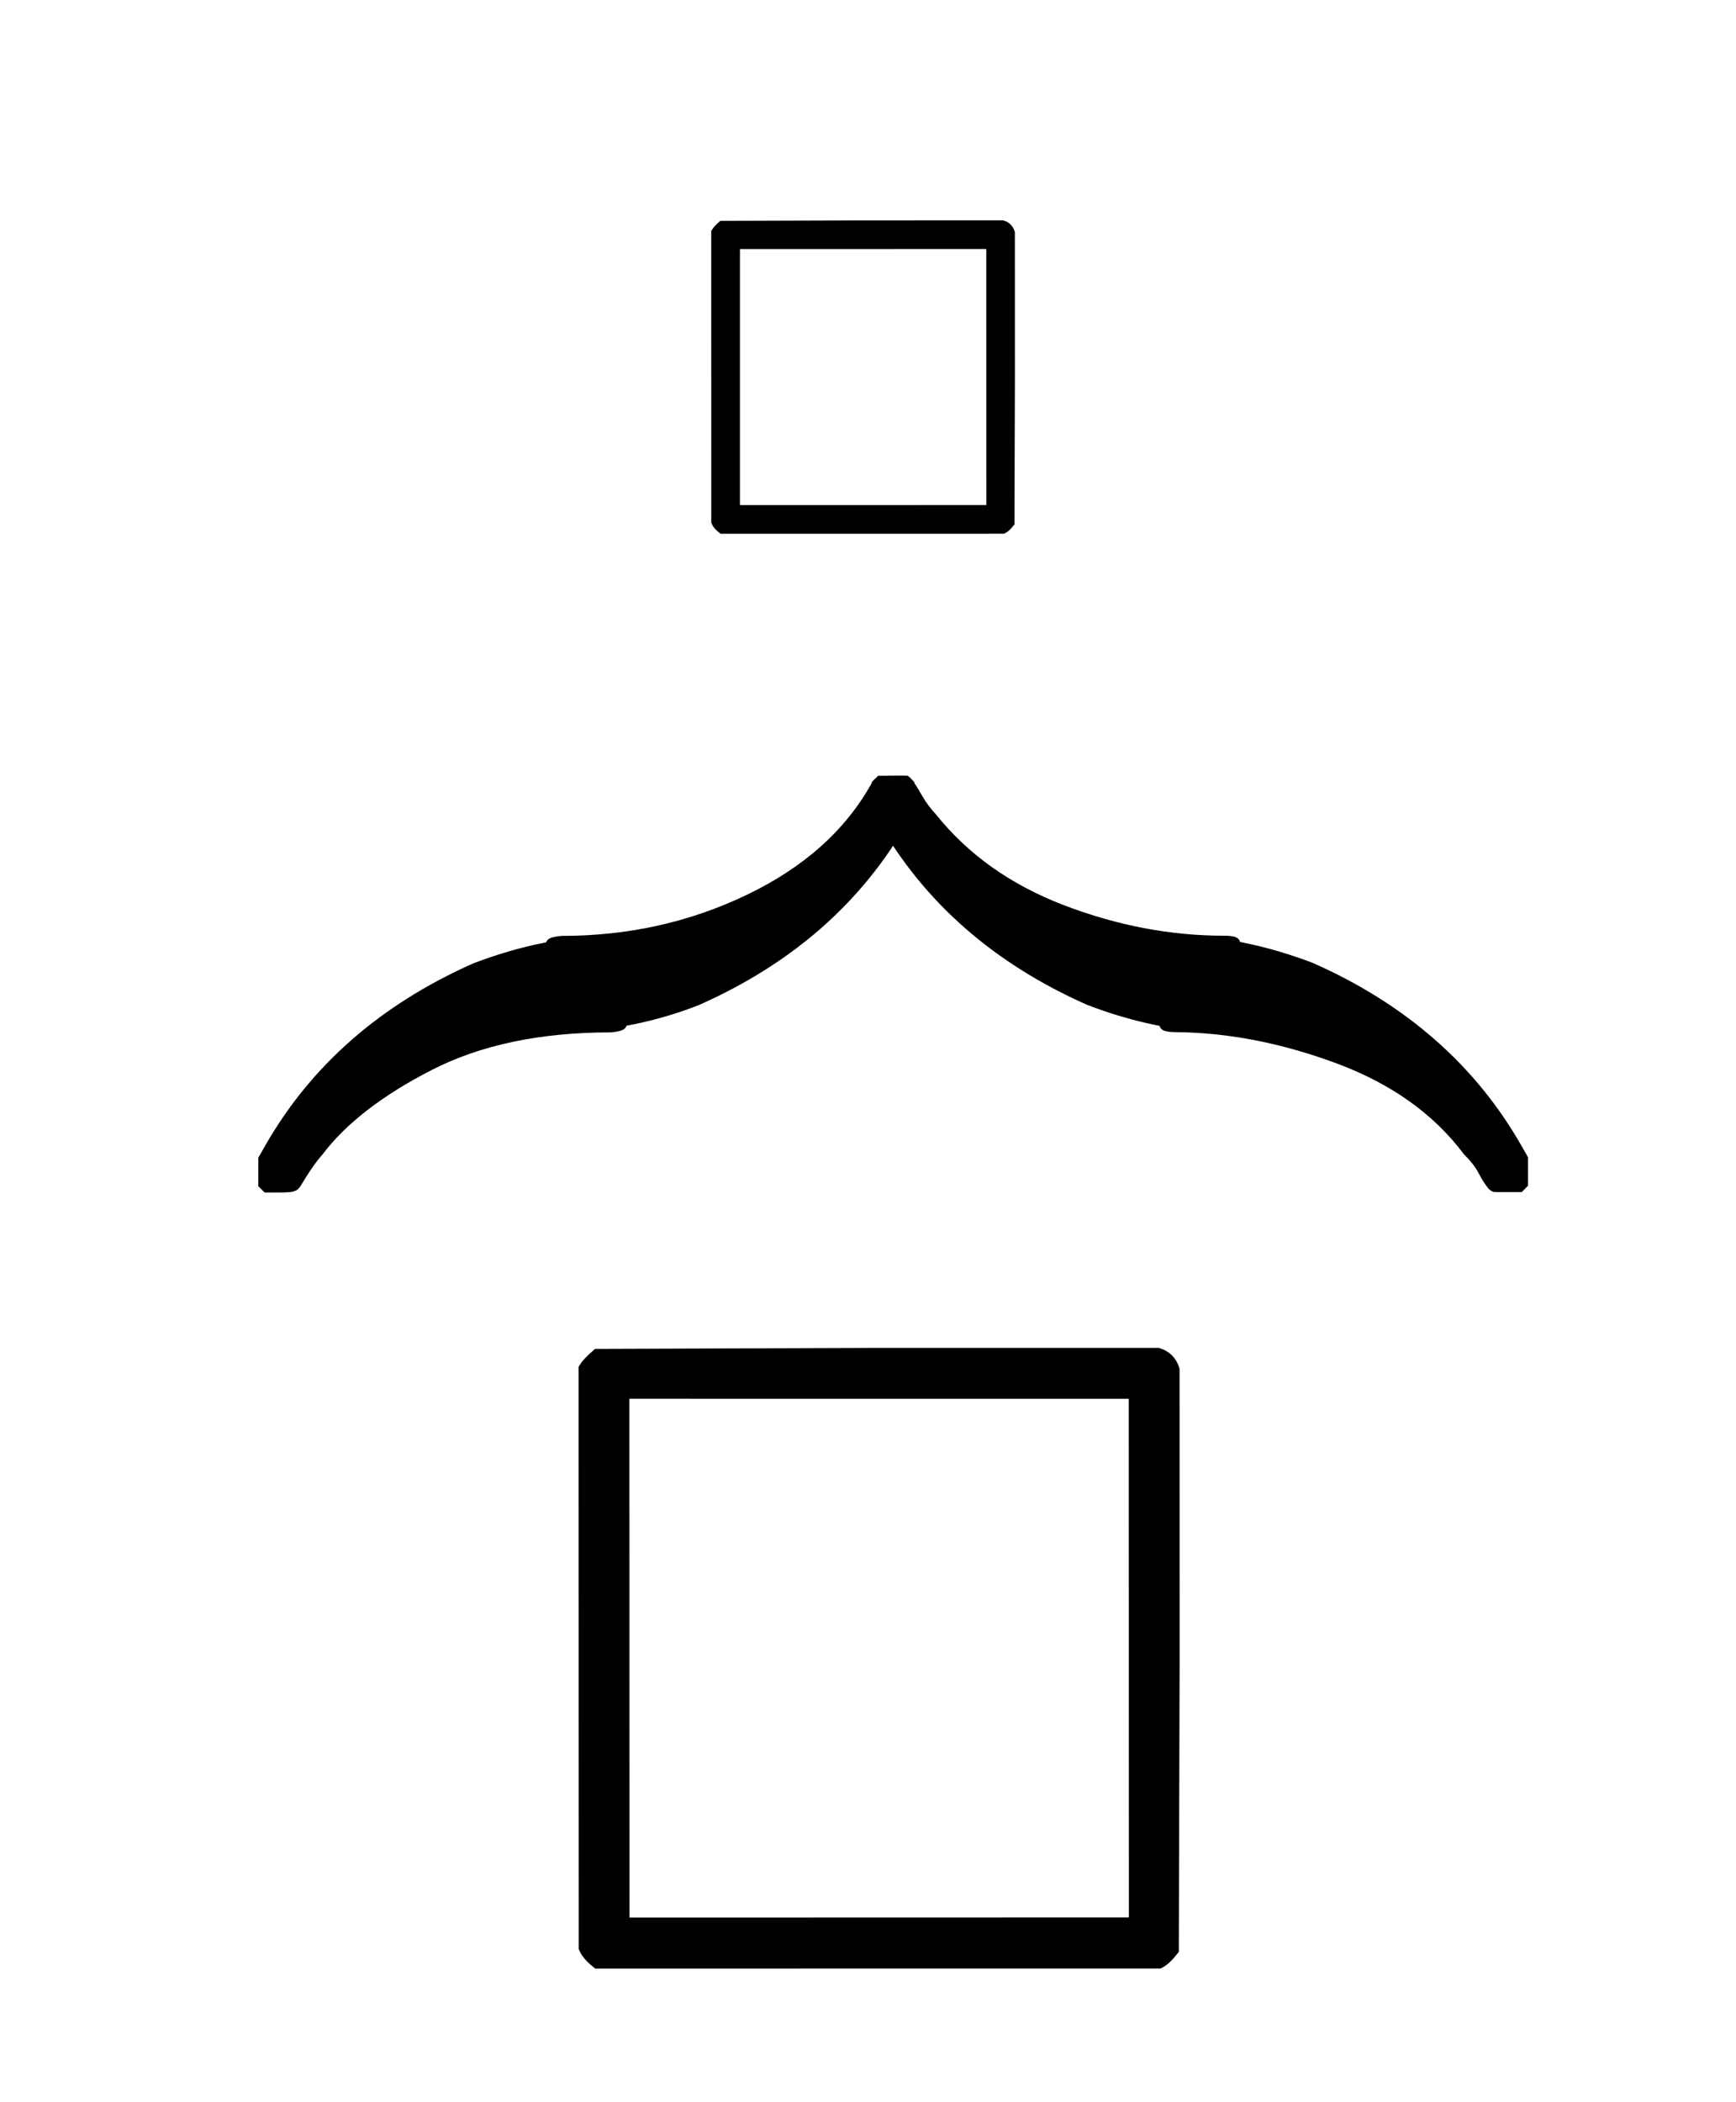 <?xml version="1.0" encoding="utf-8"?>
<!-- Generator: Adobe Illustrator 15.0.0, SVG Export Plug-In . SVG Version: 6.00 Build 0)  -->
<!DOCTYPE svg PUBLIC "-//W3C//DTD SVG 1.1//EN" "http://www.w3.org/Graphics/SVG/1.1/DTD/svg11.dtd">
<svg version="1.1" id="图层_1" focusable="false" xmlns="http://www.w3.org/2000/svg" xmlns:xlink="http://www.w3.org/1999/xlink"
	 x="0px" y="0px" width="23.441px" height="28.372px" viewBox="0 0 23.441 33.372" enable-background="new 0 0 23.441 33.372"
	 xml:space="preserve">
<g transform="matrix(1 0 0 -1 0 0)">
	<g>
		<path id="MJAMS-25A1" stroke="#000000" stroke-width="0.25" d="M16.321-21.525c0.111-0.036,0.186-0.11,0.223-0.224l0.001-4.599
			l-0.013-4.599c-0.074-0.094-0.14-0.153-0.195-0.182l-8.903-0.002C7.34-31.055,7.28-30.985,7.251-30.92l-0.002,9.185
			c0.028,0.046,0.089,0.11,0.183,0.194l4.444,0.016L16.321-21.525L16.321-21.525z M7.806-22.083l0.002-8.487l8.181,0.002
			l-0.002,8.485H7.806z"/>
	</g>
	<g transform="translate(0,-515)">
		<g>
			<path id="MJSZ4-E152" stroke="#000000" stroke-width="0.1" d="M22.153,496.195l-0.071-0.072H21.88c-0.095,0-0.159,0-0.19,0
				c-0.032,0-0.062,0.017-0.085,0.048s-0.045,0.06-0.06,0.084c-0.017,0.022-0.049,0.079-0.096,0.167
				c-0.048,0.088-0.123,0.183-0.227,0.286c-0.484,0.645-1.165,1.129-2.04,1.455c-0.875,0.325-1.733,0.493-2.577,0.5
				c-0.104,0-0.166,0.013-0.191,0.036c-0.023,0.023-0.036,0.111-0.036,0.264v0.416v0.383c0,0.159,0.012,0.254,0.035,0.286
				c0.025,0.031,0.084,0.048,0.179,0.048c0.692,0,1.417-0.143,2.173-0.43c1.471-0.651,2.568-1.613,3.293-2.886l0.095-0.167
				L22.153,496.195L22.153,496.195z"/>
		</g>
		<g transform="translate(390,0)">
			<g>
				<path id="MJSZ4-E151" stroke="#000000" stroke-width="0.1" d="M-372.393,499.378c0-0.35,0-0.553,0-0.607
					c0-0.057-0.02-0.085-0.059-0.085c-0.032-0.016-0.092-0.023-0.179-0.023c-0.685,0-1.401,0.143-2.149,0.429
					c-1.471,0.652-2.569,1.615-3.293,2.887l-0.096,0.167v0.417l0.072,0.071h0.203h0.048c0.08,0,0.131,0,0.155,0
					c0.023,0,0.047-0.016,0.071-0.047c0.023-0.032,0.044-0.06,0.06-0.084s0.052-0.083,0.107-0.179
					c0.055-0.095,0.127-0.191,0.215-0.287c0.517-0.644,1.2-1.129,2.051-1.455c0.852-0.326,1.708-0.489,2.565-0.488
					c0.104,0,0.167-0.012,0.19-0.036c0.025-0.023,0.037-0.111,0.037-0.263V499.378L-372.393,499.378z"/>
			</g>
			<g>
				<path id="MJSZ4-E150" stroke="#000000" stroke-width="0.1" d="M-377.666,502.634l0.071-0.071v-0.417l-0.095-0.167
					c-0.723-1.272-1.82-2.235-3.292-2.889c-0.589-0.231-1.205-0.37-1.849-0.417c-0.024,0-0.072,0-0.143,0
					c-0.072,0-0.125-0.005-0.156-0.014c-0.111,0-0.179,0.014-0.202,0.037s-0.035,0.098-0.035,0.227v0.453v0.416
					c0,0.145,0.012,0.229,0.035,0.251c0.023,0.023,0.088,0.041,0.191,0.048c1.058,0,2.044,0.218,2.958,0.657
					c0.915,0.438,1.582,1.034,2.003,1.789c0.031,0.049,0.06,0.076,0.084,0.084c0.023,0.009,0.099,0.012,0.227,0.012
					L-377.666,502.634L-377.666,502.634z"/>
			</g>
		</g>
		<g>
			<path id="MJSZ4-E153" stroke="#000000" stroke-width="0.1" d="M7.86,499.376v-0.417c0-0.144-0.012-0.228-0.035-0.251
				c-0.024-0.023-0.088-0.04-0.192-0.049c-1.129,0-2.087-0.202-2.875-0.608c-0.788-0.405-1.368-0.856-1.741-1.35
				c-0.063-0.07-0.126-0.154-0.191-0.25c-0.063-0.095-0.111-0.17-0.143-0.227c-0.032-0.056-0.06-0.084-0.083-0.084
				c-0.017-0.016-0.095-0.023-0.238-0.023H2.158l-0.071,0.07v0.418l0.095,0.167c0.723,1.272,1.82,2.235,3.292,2.888
				c0.756,0.287,1.48,0.43,2.172,0.43c0.103,0,0.163-0.012,0.179-0.036c0.017-0.023,0.027-0.107,0.035-0.25V499.376z"/>
		</g>
	</g>
	<g transform="scale(0.707)">
		<path id="MJAMS-25A1_1_" stroke="#000000" stroke-width="0.25" d="M19.596-5.073c0.079-0.026,0.131-0.078,0.156-0.157l0.001-3.252
			l-0.01-3.251c-0.052-0.066-0.099-0.108-0.138-0.128l-6.296-0.001c-0.064,0.052-0.108,0.102-0.127,0.147l-0.001,6.493
			c0.019,0.032,0.062,0.079,0.127,0.138l3.144,0.01L19.596-5.073z M13.576-5.468v-6l5.785,0.001l-0.001,6L13.576-5.468z"/>
	</g>
</g>
</svg>
